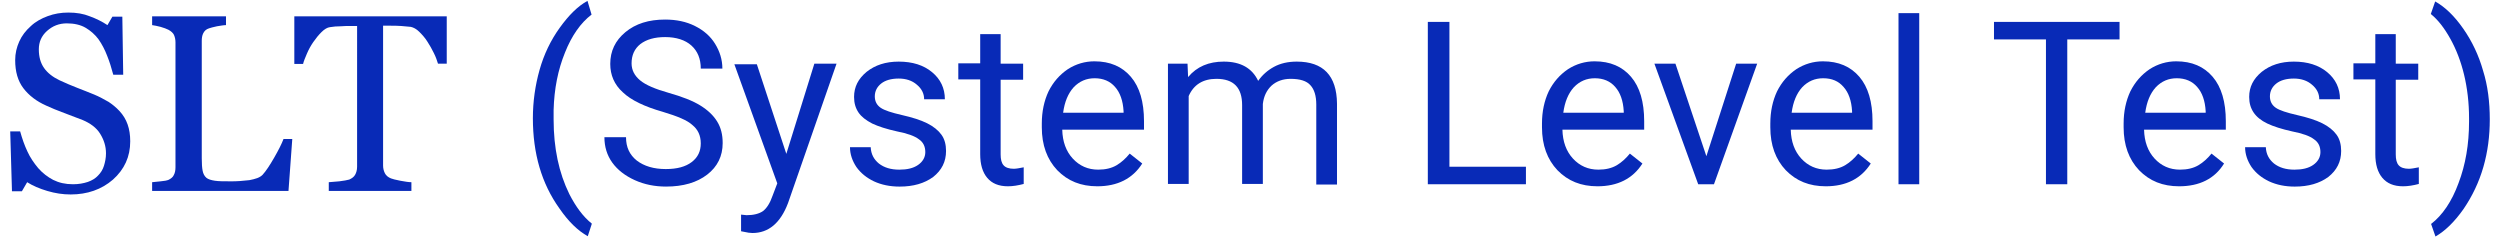 <?xml version="1.0" encoding="utf-8"?>
<!-- Generator: Adobe Illustrator 26.5.0, SVG Export Plug-In . SVG Version: 6.00 Build 0)  -->
<svg version="1.1" id="레이어_1" xmlns="http://www.w3.org/2000/svg" xmlns:xlink="http://www.w3.org/1999/xlink" x="0px"
	 y="0px" viewBox="0 0 856.2 81.4" style="enable-background:new 0 0 856.2 81.4;" xml:space="preserve">
<style type="text/css">
	.st0{enable-background:new    ;}
	.st1{fill:#082AB7;}
</style>
<g class="st0">
	<path class="st1" d="M40.9,38c1.3,1.4,2.2,2.9,2.8,4.6c0.6,1.7,0.9,3.6,0.9,5.8c0,5.3-2,9.6-5.9,13.1c-3.9,3.4-8.8,5.1-14.5,5.1
		c-2.7,0-5.3-0.4-8-1.2c-2.7-0.8-5-1.8-6.9-3l-1.8,3.1H4.1L3.5,45h3.4c0.7,2.5,1.5,4.8,2.5,6.9c0.9,2,2.2,3.9,3.7,5.7
		c1.5,1.7,3.2,3,5.1,4c2,1,4.2,1.5,6.8,1.5c1.9,0,3.6-0.3,5.1-0.8c1.4-0.5,2.6-1.2,3.5-2.2c0.9-0.9,1.6-2,2-3.3
		c0.4-1.3,0.7-2.7,0.7-4.3c0-2.4-0.7-4.6-2-6.7c-1.3-2.1-3.4-3.6-6-4.7c-1.8-0.7-3.9-1.5-6.3-2.4c-2.4-0.9-4.4-1.7-6.1-2.5
		c-3.4-1.5-6-3.5-7.9-6c-1.9-2.5-2.8-5.7-2.8-9.6c0-2.3,0.5-4.4,1.4-6.4c0.9-2,2.2-3.7,4-5.3c1.6-1.5,3.6-2.6,5.8-3.4
		c2.2-0.8,4.5-1.2,7-1.2c2.8,0,5.2,0.4,7.4,1.3c2.2,0.8,4.2,1.8,6,3l1.7-2.9h3.4l0.3,19.9h-3.4c-0.6-2.3-1.3-4.5-2.1-6.5
		c-0.8-2.1-1.8-4-3-5.7c-1.2-1.6-2.7-2.9-4.4-3.9c-1.7-1-3.9-1.5-6.4-1.5c-2.7,0-4.9,0.9-6.8,2.6c-1.9,1.7-2.8,3.8-2.8,6.3
		c0,2.6,0.6,4.7,1.8,6.4c1.2,1.7,3,3.1,5.3,4.2c2.1,1,4.1,1.8,6.1,2.6s3.9,1.5,5.8,2.3c1.7,0.7,3.3,1.6,4.9,2.5
		C38.4,35.7,39.7,36.7,40.9,38z"/>
	<path class="st1" d="M100.1,47.6l-1.3,17.8H52.1v-3c0.7-0.1,1.7-0.2,2.9-0.3c1.3-0.1,2.2-0.3,2.7-0.5c0.8-0.4,1.5-0.9,1.8-1.6
		c0.4-0.7,0.6-1.6,0.6-2.7V14.5c0-1-0.2-1.8-0.5-2.5c-0.3-0.7-1-1.3-1.9-1.8c-0.6-0.3-1.6-0.7-2.7-1c-1.2-0.3-2.1-0.5-2.9-0.6v-3
		h25.3v3c-0.8,0-1.8,0.2-3.1,0.4c-1.3,0.3-2.2,0.5-2.7,0.7c-1,0.3-1.6,0.9-2,1.7c-0.4,0.8-0.5,1.7-0.5,2.6v40.2
		c0,1.9,0.1,3.3,0.3,4.3c0.2,1,0.6,1.8,1.3,2.4c0.6,0.5,1.6,0.8,2.9,1c1.3,0.2,3.1,0.2,5.4,0.2c1,0,2.1,0,3.2-0.1
		c1.1-0.1,2.2-0.2,3.2-0.3c1-0.2,1.9-0.4,2.7-0.7c0.8-0.3,1.4-0.7,1.8-1.1c1.2-1.3,2.5-3.3,4-5.9c1.5-2.6,2.6-4.8,3.2-6.4H100.1z"/>
	<path class="st1" d="M152.9,21.8H150c-0.3-1-0.7-2.2-1.4-3.6c-0.7-1.4-1.4-2.7-2.2-3.9c-0.8-1.3-1.8-2.4-2.8-3.4
		c-1-1-2-1.5-2.9-1.7c-0.9-0.1-2-0.2-3.3-0.3c-1.3-0.1-2.6-0.1-3.7-0.1h-2.5v47.9c0,0.9,0.2,1.8,0.6,2.6c0.4,0.8,1.1,1.4,2.1,1.8
		c0.5,0.2,1.6,0.5,3.2,0.8c1.6,0.3,2.9,0.5,3.8,0.5v3h-28.3v-3c0.8-0.1,2-0.2,3.6-0.3c1.6-0.2,2.7-0.4,3.4-0.6
		c0.9-0.4,1.6-0.9,2-1.6c0.4-0.7,0.7-1.6,0.7-2.8V8.9h-2.4c-0.9,0-2,0-3.2,0.1c-1.3,0-2.5,0.1-3.7,0.3c-0.9,0.1-1.9,0.7-2.9,1.7
		c-1,1-1.9,2.1-2.8,3.4s-1.6,2.6-2.2,4c-0.6,1.4-1.1,2.6-1.3,3.5h-3V5.6h52.2V21.8z"/>
</g>
<g class="st0">
	<path class="st1" d="M182.5,40.5c0-5.7,0.8-11.3,2.3-16.6c1.5-5.3,3.8-10.1,6.9-14.4c3.1-4.3,6.2-7.4,9.5-9.2l1.4,4.7
		c-3.7,2.8-6.8,7.2-9.1,13c-2.4,5.9-3.7,12.4-3.9,19.7l0,3.2c0,9.8,1.8,18.3,5.4,25.6c2.2,4.3,4.7,7.7,7.7,10.1l-1.4,4.3
		c-3.4-1.9-6.6-5-9.7-9.5C185.5,62.9,182.5,52.6,182.5,40.5z"/>
	<path class="st1" d="M227,38.3c-6.3-1.8-10.9-4-13.7-6.7c-2.9-2.6-4.3-5.9-4.3-9.7c0-4.4,1.7-8,5.2-10.9c3.5-2.9,8-4.3,13.6-4.3
		c3.8,0,7.2,0.7,10.2,2.2c3,1.5,5.3,3.5,6.9,6.1s2.5,5.4,2.5,8.5h-7.4c0-3.4-1.1-6-3.2-7.9c-2.1-1.9-5.2-2.9-9-2.9
		c-3.6,0-6.4,0.8-8.5,2.4c-2,1.6-3,3.8-3,6.6c0,2.3,1,4.2,2.9,5.8c1.9,1.6,5.2,3,9.8,4.3c4.6,1.3,8.2,2.7,10.8,4.3
		c2.6,1.6,4.5,3.4,5.8,5.5c1.3,2.1,1.9,4.5,1.9,7.4c0,4.5-1.8,8.1-5.3,10.8c-3.5,2.7-8.2,4.1-14.1,4.1c-3.8,0-7.4-0.7-10.7-2.2
		c-3.3-1.5-5.9-3.5-7.7-6c-1.8-2.5-2.7-5.4-2.7-8.7h7.4c0,3.4,1.2,6,3.7,8c2.5,1.9,5.8,2.9,9.9,2.9c3.9,0,6.8-0.8,8.9-2.4
		c2.1-1.6,3.1-3.7,3.1-6.4c0-2.7-1-4.8-2.9-6.3C235.4,41.2,232,39.8,227,38.3z"/>
	<path class="st1" d="M269.3,52.7l9.6-30.9h7.6l-16.6,47.7c-2.6,6.9-6.7,10.3-12.2,10.3l-1.3-0.1l-2.6-0.5v-5.7l1.9,0.2
		c2.4,0,4.3-0.5,5.6-1.4c1.3-1,2.4-2.7,3.3-5.3l1.6-4.2l-14.7-40.8h7.7L269.3,52.7z"/>
	<path class="st1" d="M316.9,52.1c0-1.9-0.7-3.4-2.2-4.4c-1.4-1.1-3.9-2-7.5-2.7c-3.6-0.8-6.4-1.7-8.5-2.7c-2.1-1.1-3.7-2.3-4.7-3.8
		c-1-1.5-1.5-3.2-1.5-5.3c0-3.4,1.4-6.2,4.3-8.6c2.9-2.3,6.5-3.5,11-3.5c4.7,0,8.5,1.2,11.4,3.6c2.9,2.4,4.4,5.5,4.4,9.3h-7.1
		c0-1.9-0.8-3.6-2.5-5c-1.6-1.4-3.7-2.1-6.2-2.1c-2.6,0-4.6,0.6-6,1.7c-1.4,1.1-2.2,2.6-2.2,4.4c0,1.7,0.7,3,2,3.9
		c1.3,0.9,3.8,1.7,7.3,2.5c3.5,0.8,6.4,1.7,8.6,2.8c2.2,1.1,3.8,2.4,4.9,3.9c1.1,1.5,1.6,3.4,1.6,5.6c0,3.7-1.5,6.6-4.4,8.9
		c-3,2.2-6.8,3.3-11.5,3.3c-3.3,0-6.2-0.6-8.8-1.8c-2.5-1.2-4.5-2.8-6-4.9c-1.4-2.1-2.2-4.4-2.2-6.8h7.1c0.1,2.4,1.1,4.2,2.8,5.6
		c1.8,1.4,4.1,2.1,7,2.1c2.7,0,4.8-0.5,6.4-1.6C316,55.4,316.9,53.9,316.9,52.1z"/>
	<path class="st1" d="M342.7,11.8v10h7.7v5.5h-7.7v25.6c0,1.7,0.3,2.9,1,3.7c0.7,0.8,1.9,1.2,3.5,1.2c0.8,0,1.9-0.2,3.4-0.5v5.7
		c-1.9,0.5-3.7,0.8-5.4,0.8c-3.2,0-5.5-1-7.1-2.9s-2.4-4.6-2.4-8.1V27.2h-7.5v-5.5h7.5v-10H342.7z"/>
	<path class="st1" d="M375.8,63.8c-5.6,0-10.1-1.8-13.7-5.5c-3.5-3.7-5.3-8.6-5.3-14.7v-1.3c0-4.1,0.8-7.8,2.3-11
		c1.6-3.2,3.8-5.7,6.6-7.6c2.8-1.8,5.9-2.7,9.1-2.7c5.4,0,9.5,1.8,12.5,5.3c3,3.5,4.5,8.6,4.5,15.2v2.9h-28c0.1,4.1,1.3,7.4,3.6,9.9
		c2.3,2.5,5.2,3.8,8.7,3.8c2.5,0,4.6-0.5,6.3-1.5c1.7-1,3.2-2.4,4.5-4l4.3,3.4C387.9,61.2,382.7,63.8,375.8,63.8z M374.9,26.8
		c-2.8,0-5.2,1-7.2,3.1c-1.9,2.1-3.1,5-3.6,8.7h20.7v-0.5c-0.2-3.6-1.2-6.4-2.9-8.3C380.2,27.8,377.8,26.8,374.9,26.8z"/>
	<path class="st1" d="M406.7,21.8l0.2,4.6c3-3.6,7.1-5.3,12.2-5.3c5.8,0,9.7,2.2,11.8,6.6c1.4-2,3.2-3.6,5.4-4.8
		c2.2-1.2,4.8-1.8,7.8-1.8c9.1,0,13.7,4.8,13.8,14.4v27.7h-7.1V35.8c0-3-0.7-5.2-2-6.6c-1.3-1.5-3.6-2.2-6.8-2.2
		c-2.6,0-4.8,0.8-6.5,2.3c-1.7,1.6-2.7,3.7-3,6.3v27.4h-7.1V36c0-6-2.9-9-8.8-9c-4.6,0-7.8,2-9.5,5.9v30.1H400V21.8H406.7z"/>
	<path class="st1" d="M496.3,57.1h26.3v6H489V7.5h7.4V57.1z"/>
	<path class="st1" d="M547.1,63.8c-5.6,0-10.1-1.8-13.7-5.5c-3.5-3.7-5.3-8.6-5.3-14.7v-1.3c0-4.1,0.8-7.8,2.3-11
		c1.6-3.2,3.8-5.7,6.6-7.6c2.8-1.8,5.9-2.7,9.1-2.7c5.4,0,9.5,1.8,12.5,5.3c3,3.5,4.5,8.6,4.5,15.2v2.9h-28c0.1,4.1,1.3,7.4,3.6,9.9
		c2.3,2.5,5.2,3.8,8.7,3.8c2.5,0,4.6-0.5,6.3-1.5c1.7-1,3.2-2.4,4.5-4l4.3,3.4C559.2,61.2,554,63.8,547.1,63.8z M546.2,26.8
		c-2.8,0-5.2,1-7.2,3.1c-1.9,2.1-3.1,5-3.6,8.7h20.7v-0.5c-0.2-3.6-1.2-6.4-2.9-8.3C551.5,27.8,549.1,26.8,546.2,26.8z"/>
	<path class="st1" d="M584.4,53.5l10.2-31.7h7.2l-14.8,41.3h-5.4l-15-41.3h7.2L584.4,53.5z"/>
	<path class="st1" d="M625.3,63.8c-5.6,0-10.1-1.8-13.7-5.5c-3.5-3.7-5.3-8.6-5.3-14.7v-1.3c0-4.1,0.8-7.8,2.3-11
		c1.6-3.2,3.8-5.7,6.6-7.6c2.8-1.8,5.9-2.7,9.1-2.7c5.4,0,9.5,1.8,12.5,5.3c3,3.5,4.5,8.6,4.5,15.2v2.9h-28c0.1,4.1,1.3,7.4,3.6,9.9
		c2.3,2.5,5.2,3.8,8.7,3.8c2.5,0,4.6-0.5,6.3-1.5c1.7-1,3.2-2.4,4.5-4l4.3,3.4C637.4,61.2,632.2,63.8,625.3,63.8z M624.4,26.8
		c-2.8,0-5.2,1-7.2,3.1c-1.9,2.1-3.1,5-3.6,8.7h20.7v-0.5c-0.2-3.6-1.2-6.4-2.9-8.3C629.7,27.8,627.4,26.8,624.4,26.8z"/>
	<path class="st1" d="M657.3,63.1h-7.1V4.5h7.1V63.1z"/>
	<path class="st1" d="M725.9,13.5H708v49.6h-7.3V13.5h-17.8v-6h43V13.5z"/>
	<path class="st1" d="M746.3,63.8c-5.6,0-10.1-1.8-13.7-5.5c-3.5-3.7-5.3-8.6-5.3-14.7v-1.3c0-4.1,0.8-7.8,2.3-11
		c1.6-3.2,3.8-5.7,6.6-7.6c2.8-1.8,5.9-2.7,9.1-2.7c5.4,0,9.5,1.8,12.5,5.3c3,3.5,4.5,8.6,4.5,15.2v2.9h-28c0.1,4.1,1.3,7.4,3.6,9.9
		c2.3,2.5,5.2,3.8,8.7,3.8c2.5,0,4.6-0.5,6.3-1.5c1.7-1,3.2-2.4,4.5-4l4.3,3.4C758.5,61.2,753.3,63.8,746.3,63.8z M745.5,26.8
		c-2.8,0-5.2,1-7.2,3.1c-1.9,2.1-3.1,5-3.6,8.7h20.7v-0.5c-0.2-3.6-1.2-6.4-2.9-8.3C750.8,27.8,748.4,26.8,745.5,26.8z"/>
	<path class="st1" d="M794.7,52.1c0-1.9-0.7-3.4-2.2-4.4c-1.4-1.1-3.9-2-7.5-2.7c-3.6-0.8-6.4-1.7-8.5-2.7s-3.7-2.3-4.7-3.8
		c-1-1.5-1.5-3.2-1.5-5.3c0-3.4,1.4-6.2,4.3-8.6c2.9-2.3,6.5-3.5,11-3.5c4.7,0,8.5,1.2,11.4,3.6c2.9,2.4,4.4,5.5,4.4,9.3h-7.1
		c0-1.9-0.8-3.6-2.5-5c-1.6-1.4-3.7-2.1-6.2-2.1c-2.6,0-4.6,0.6-6,1.7c-1.4,1.1-2.2,2.6-2.2,4.4c0,1.7,0.7,3,2,3.9
		c1.3,0.9,3.8,1.7,7.3,2.5c3.5,0.8,6.4,1.7,8.6,2.8c2.2,1.1,3.8,2.4,4.9,3.9c1.1,1.5,1.6,3.4,1.6,5.6c0,3.7-1.5,6.6-4.4,8.9
		c-3,2.2-6.8,3.3-11.5,3.3c-3.3,0-6.2-0.6-8.8-1.8c-2.5-1.2-4.5-2.8-6-4.9c-1.4-2.1-2.2-4.4-2.2-6.8h7.1c0.1,2.4,1.1,4.2,2.8,5.6
		c1.8,1.4,4.1,2.1,7,2.1c2.7,0,4.8-0.5,6.4-1.6C793.8,55.4,794.7,53.9,794.7,52.1z"/>
	<path class="st1" d="M820.5,11.8v10h7.7v5.5h-7.7v25.6c0,1.7,0.3,2.9,1,3.7c0.7,0.8,1.9,1.2,3.5,1.2c0.8,0,1.9-0.2,3.4-0.5v5.7
		c-1.9,0.5-3.7,0.8-5.4,0.8c-3.2,0-5.5-1-7.1-2.9s-2.4-4.6-2.4-8.1V27.2h-7.5v-5.5h7.5v-10H820.5z"/>
	<path class="st1" d="M852.7,40.9c0,5.7-0.7,11.1-2.2,16.3c-1.5,5.2-3.8,10-6.8,14.4c-3.1,4.4-6.3,7.5-9.6,9.4l-1.5-4.3
		c3.9-3,7.1-7.7,9.4-14c2.4-6.3,3.6-13.3,3.6-21v-1.2c0-5.3-0.6-10.3-1.7-14.9c-1.1-4.6-2.7-8.7-4.7-12.3c-2-3.6-4.2-6.5-6.7-8.5
		l1.5-4.3c3.4,1.9,6.6,5,9.6,9.3c3,4.3,5.3,9.1,6.8,14.4C852,29.3,852.7,34.9,852.7,40.9z"/>
</g>
</svg>
